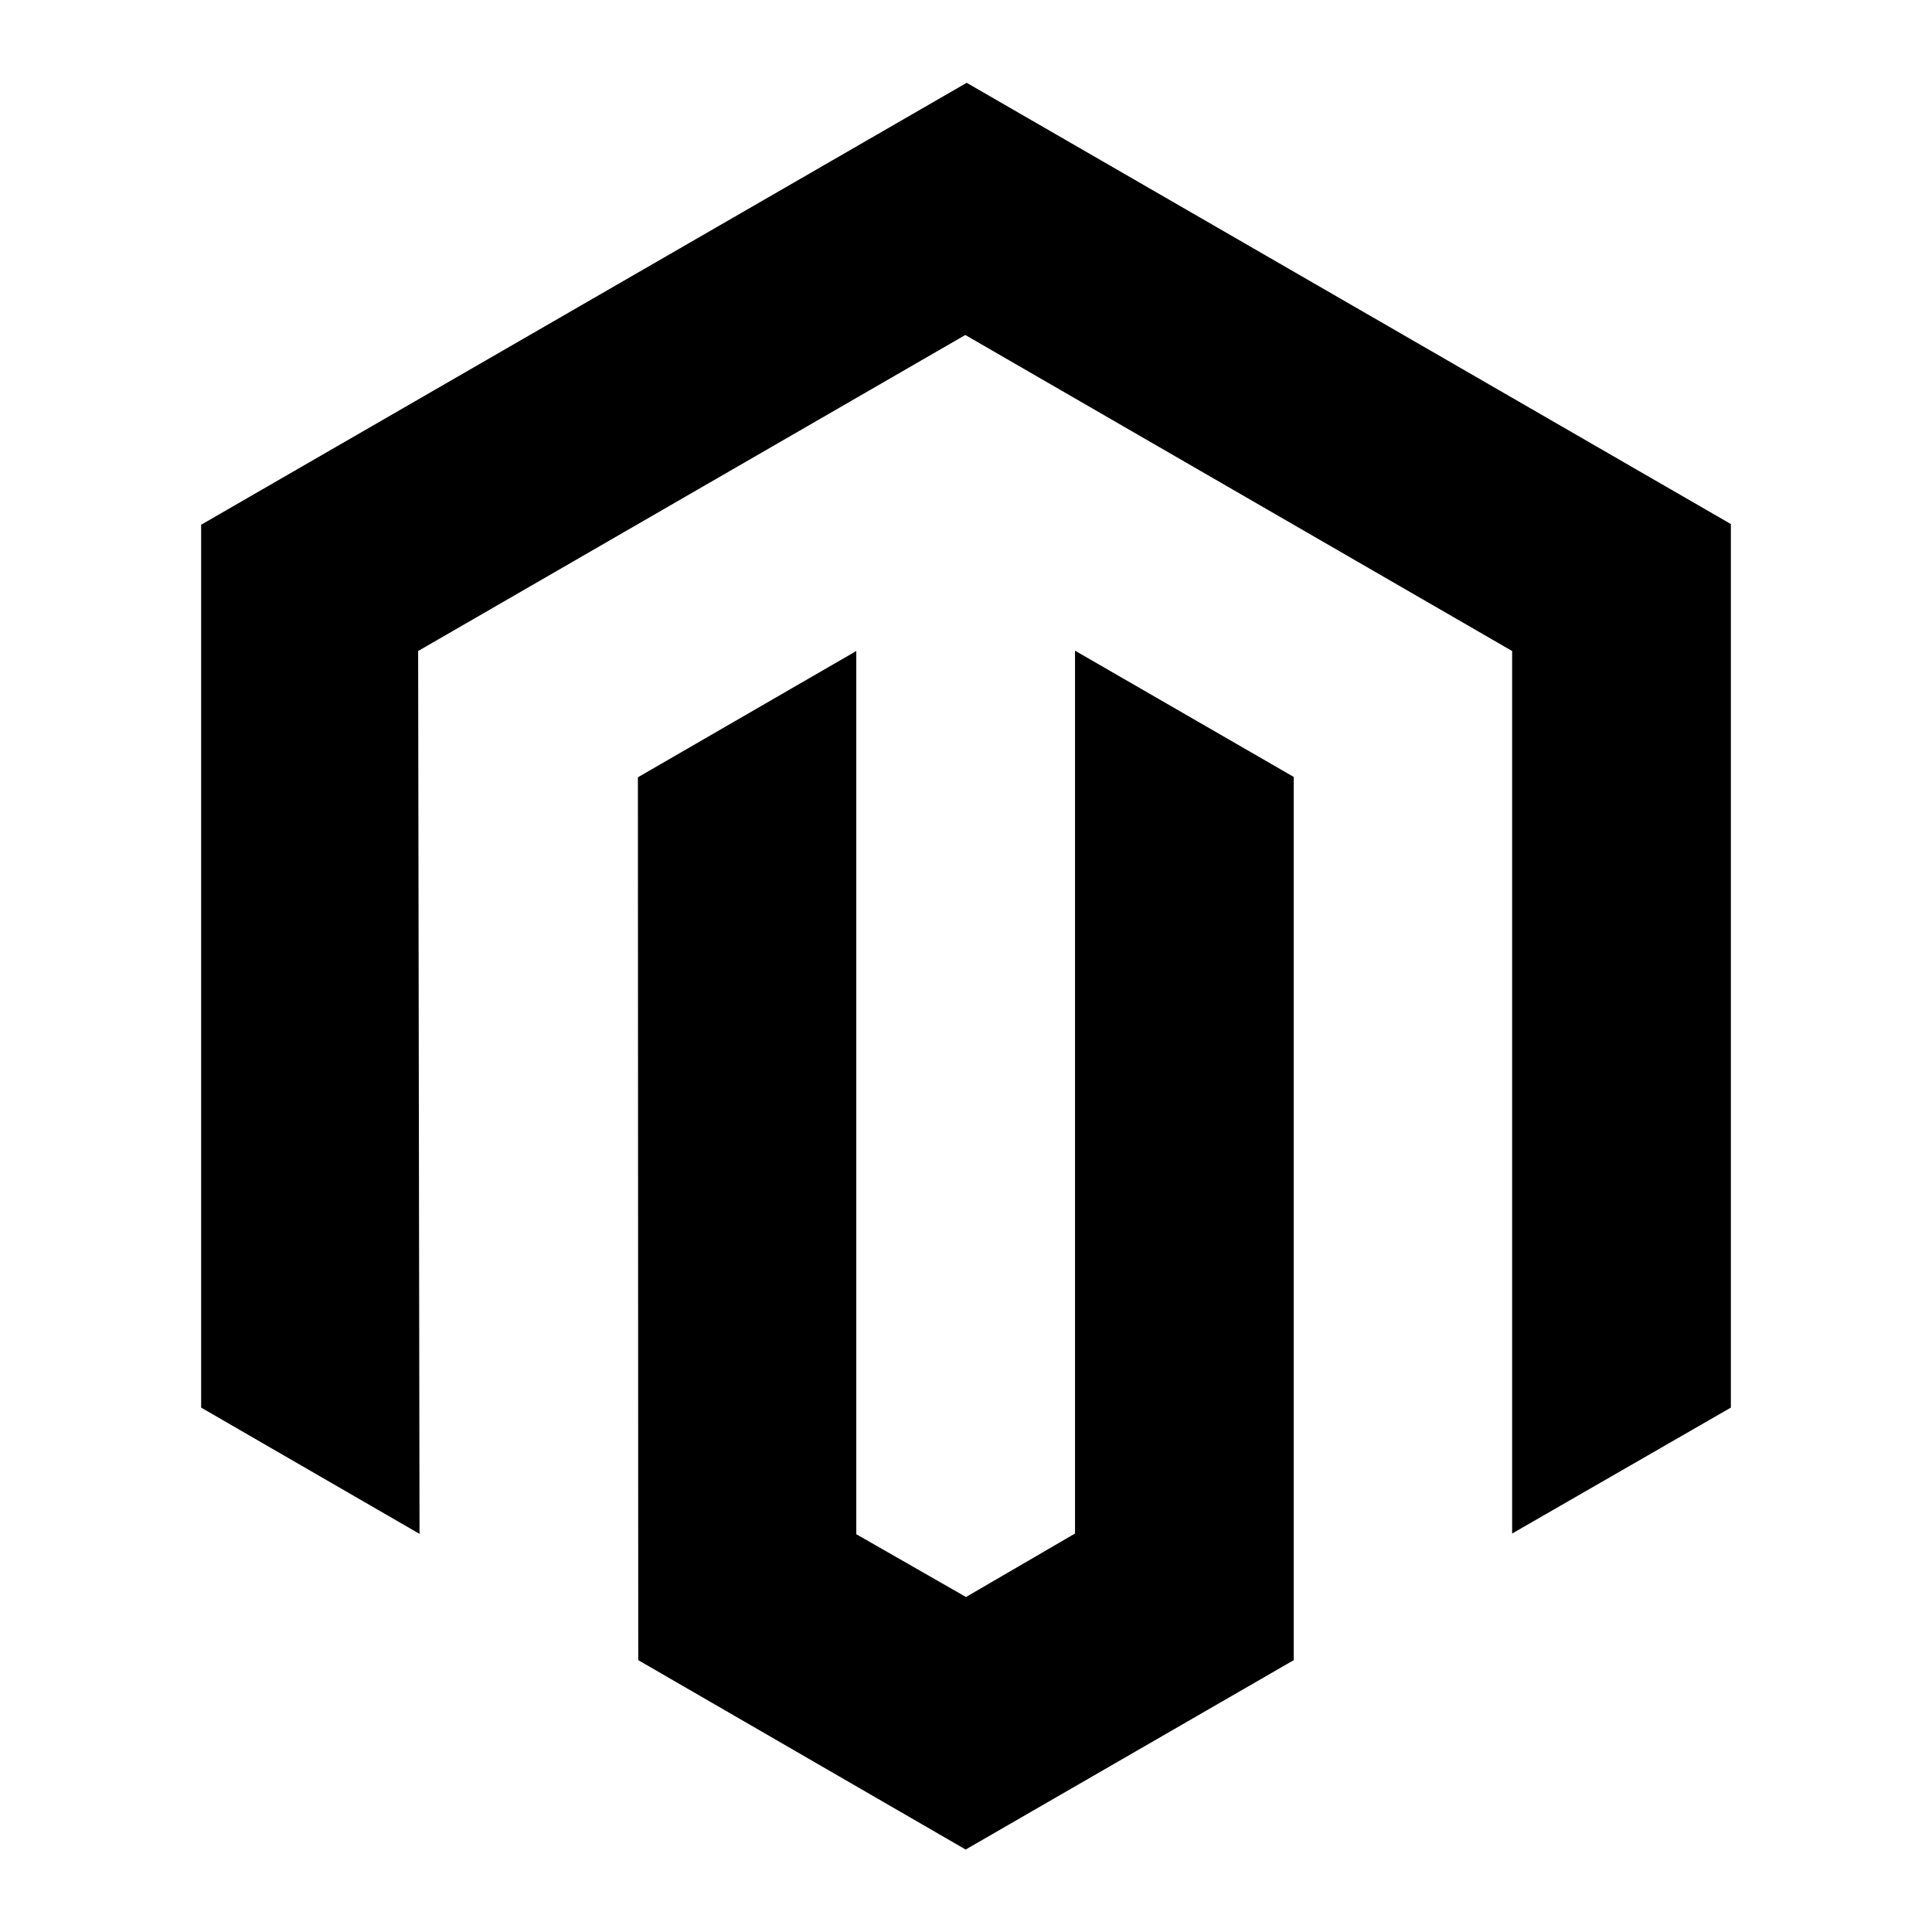 <?xml version="1.0" encoding="UTF-8"?>
<svg width="560px" height="560px" viewBox="0 0 560 560" version="1.1" xmlns="http://www.w3.org/2000/svg" xmlns:xlink="http://www.w3.org/1999/xlink">
    <!-- Generator: sketchtool 51.2 (57519) - http://www.bohemiancoding.com/sketch -->
    <title>uA332-magento</title>
    <desc>Created with sketchtool.</desc>
    <defs></defs>
    <g id="Page-1" stroke="none" stroke-width="1" fill="none" fill-rule="evenodd">
        <g id="uA332-magento" fill="#000000" fill-rule="nonzero">
            <g id="magento" transform="translate(58, 24)">
                <path d="M443.7,127.9 L443.7,384 L380.3,420.5 L380.3,164.7 L221.8,73.1 L63.2,164.7 L63.6,420.6 L0.3,384 L0.3,128.1 L222.2,0 L443.7,127.9 Z M253.6,420.5 L222,438.9 L190.2,420.7 L190.2,164.7 L126.9,201.3 L127,457.2 L221.9,512.1 L317,457.2 L317,201.2 L253.6,164.6 L253.6,420.5 Z" id="Shape"></path>
            </g>
        </g>
    </g>
</svg>